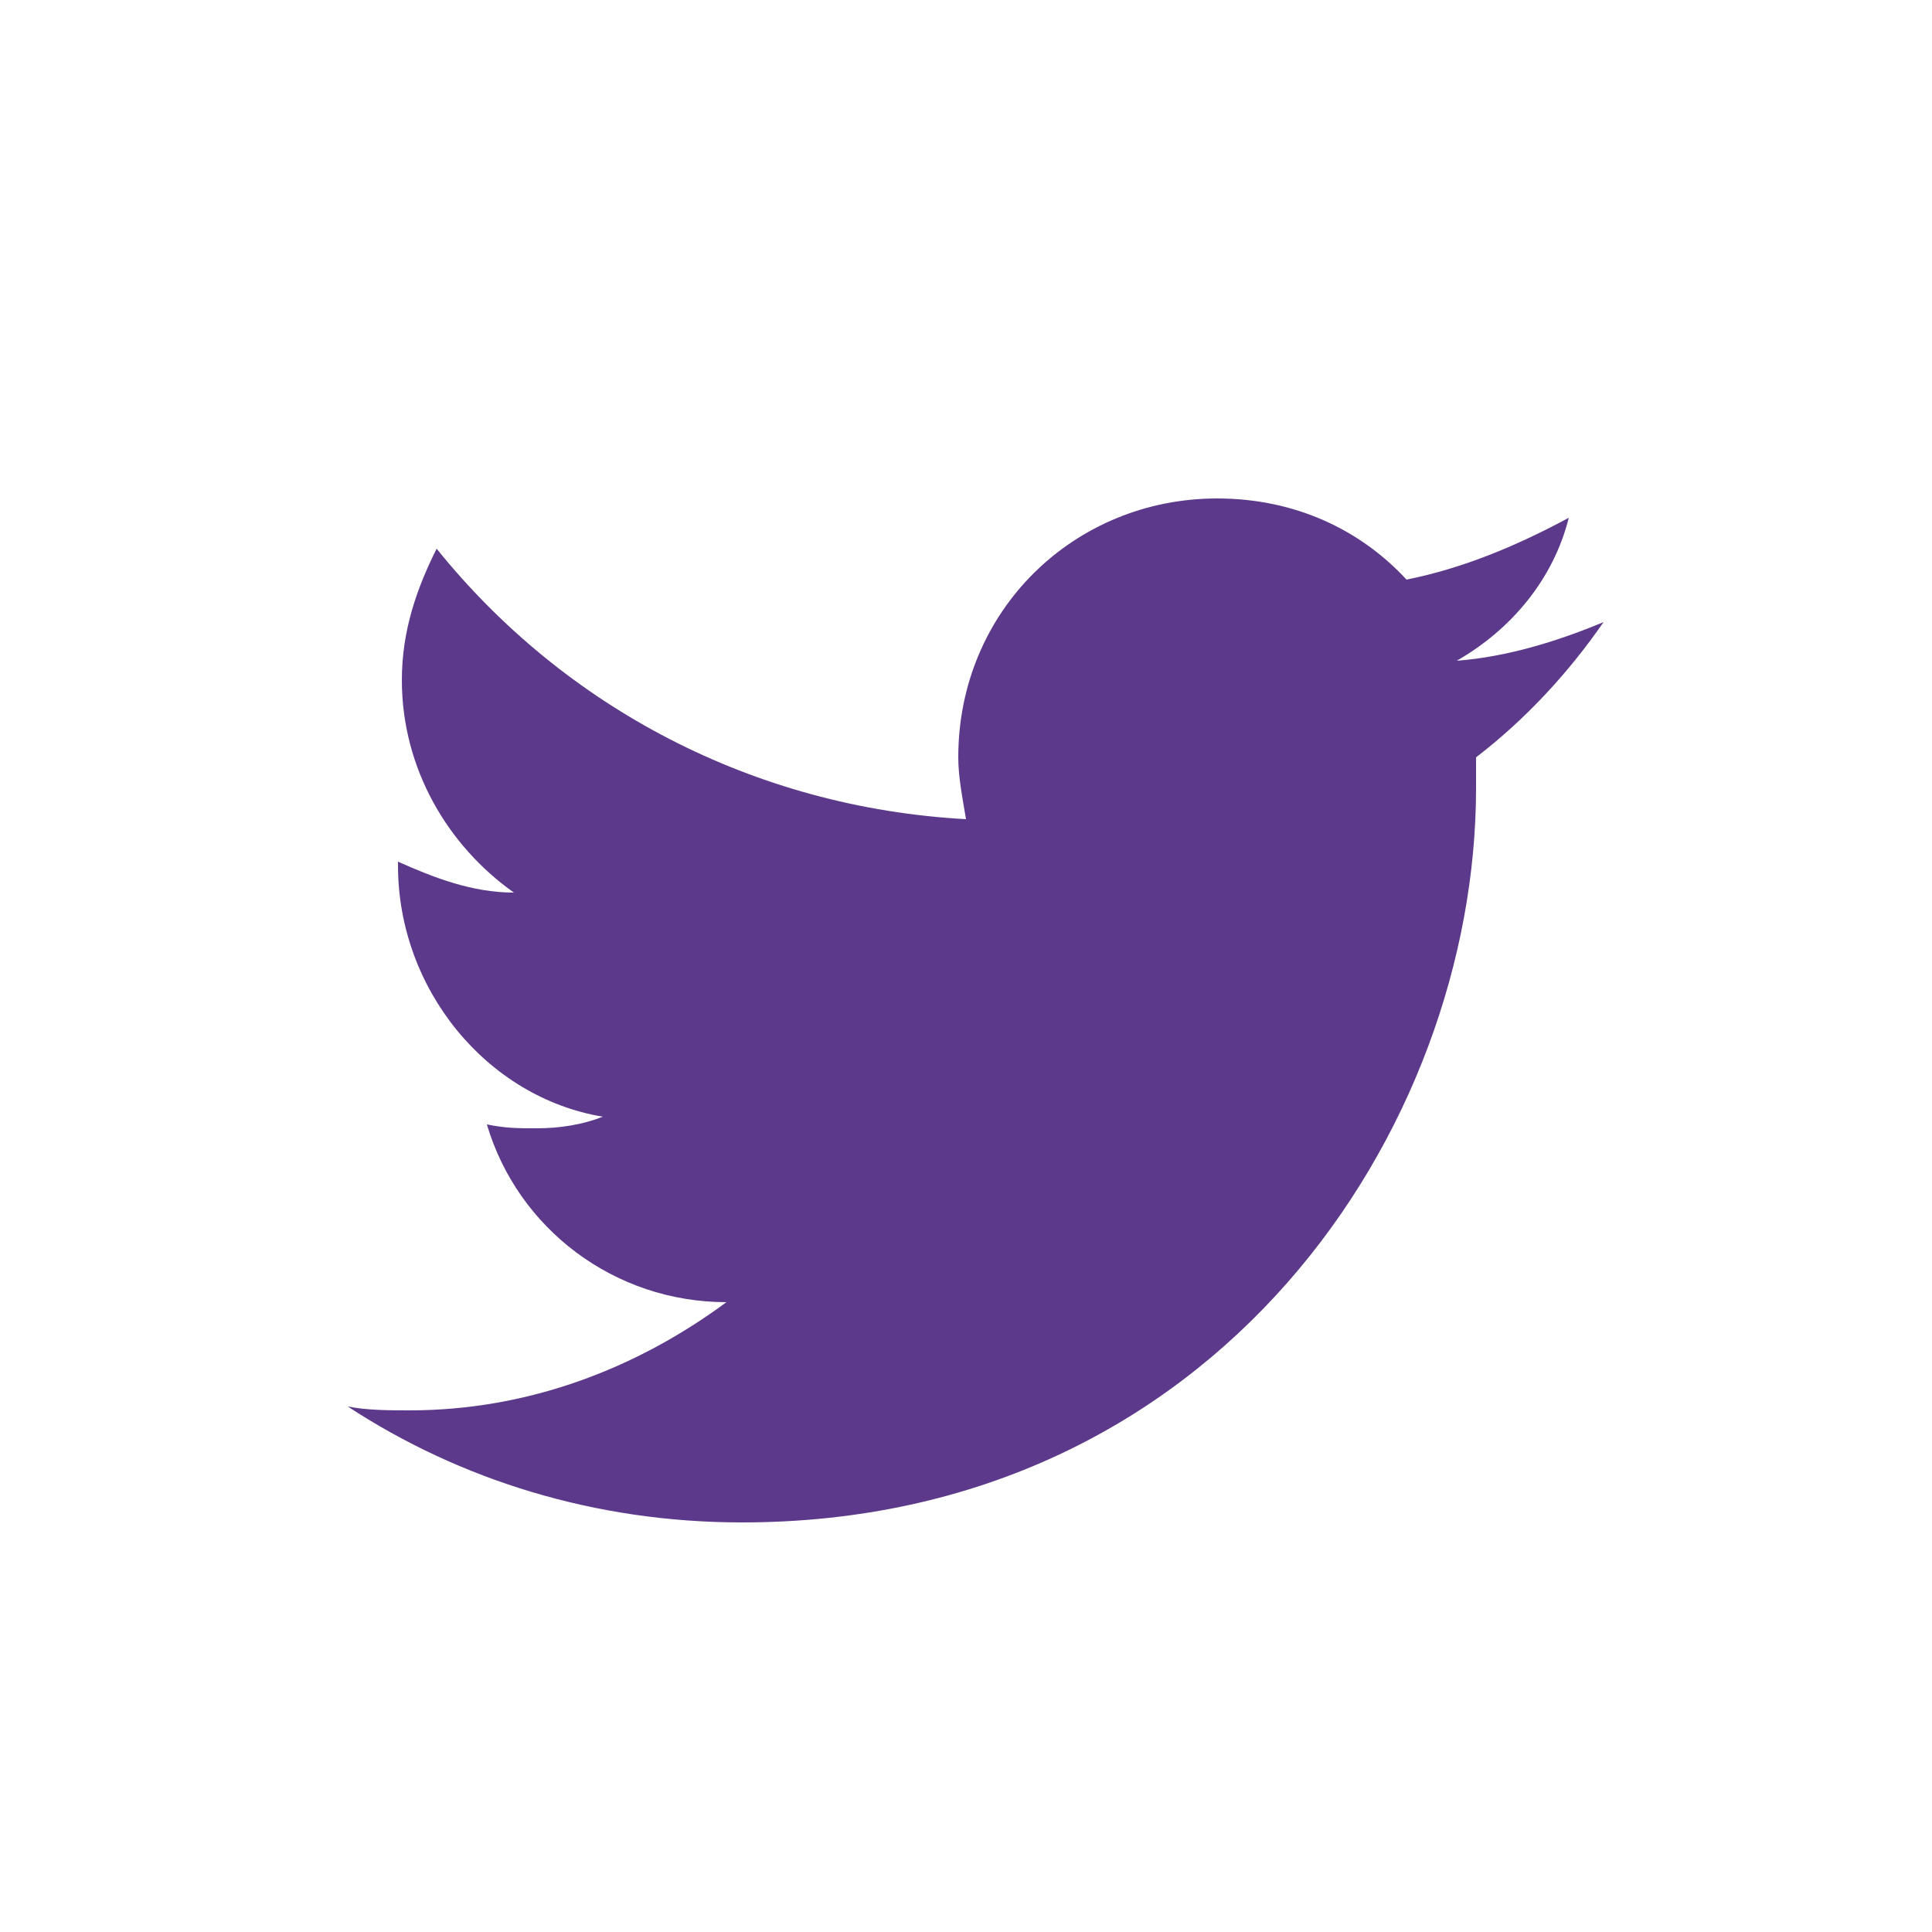 <?xml version="1.0" encoding="utf-8"?>
<!-- Generator: Adobe Illustrator 21.1.0, SVG Export Plug-In . SVG Version: 6.00 Build 0)  -->
<svg version="1.1" id="Layer_1" xmlns="http://www.w3.org/2000/svg" xmlns:xlink="http://www.w3.org/1999/xlink" x="0px" y="0px"
	 viewBox="0 0 50 50" style="enable-background:new 0 0 50 50;" xml:space="preserve">
<style type="text/css">
	.st0{fill:#5C398A;}
</style>
<path class="st0" d="M41.5,16.1c-1.2,0.5-2.5,0.9-3.8,1c1.4-0.8,2.5-2.1,2.9-3.7c-1.3,0.7-2.7,1.3-4.2,1.6c-1.2-1.3-2.9-2.1-4.9-2.1
	c-3.7,0-6.7,2.9-6.7,6.7c0,0.5,0.1,1,0.2,1.6c-5.5-0.3-10.4-2.9-13.7-7c-0.5,1-0.9,2.1-0.9,3.4c0,2.3,1.2,4.3,2.9,5.5
	c-1.1,0-2.1-0.4-3-0.8v0.1c0,3.2,2.3,6,5.3,6.5c-0.5,0.2-1.1,0.3-1.7,0.3c-0.5,0-0.8,0-1.3-0.1c0.8,2.7,3.3,4.6,6.2,4.6
	c-2.3,1.7-5.1,2.8-8.2,2.8c-0.5,0-1.1,0-1.6-0.1c2.9,1.9,6.4,3,10.2,3c12.3,0,19-10.2,19-19c0-0.3,0-0.5,0-0.8
	C39.5,18.6,40.6,17.4,41.5,16.1"/>
</svg>

